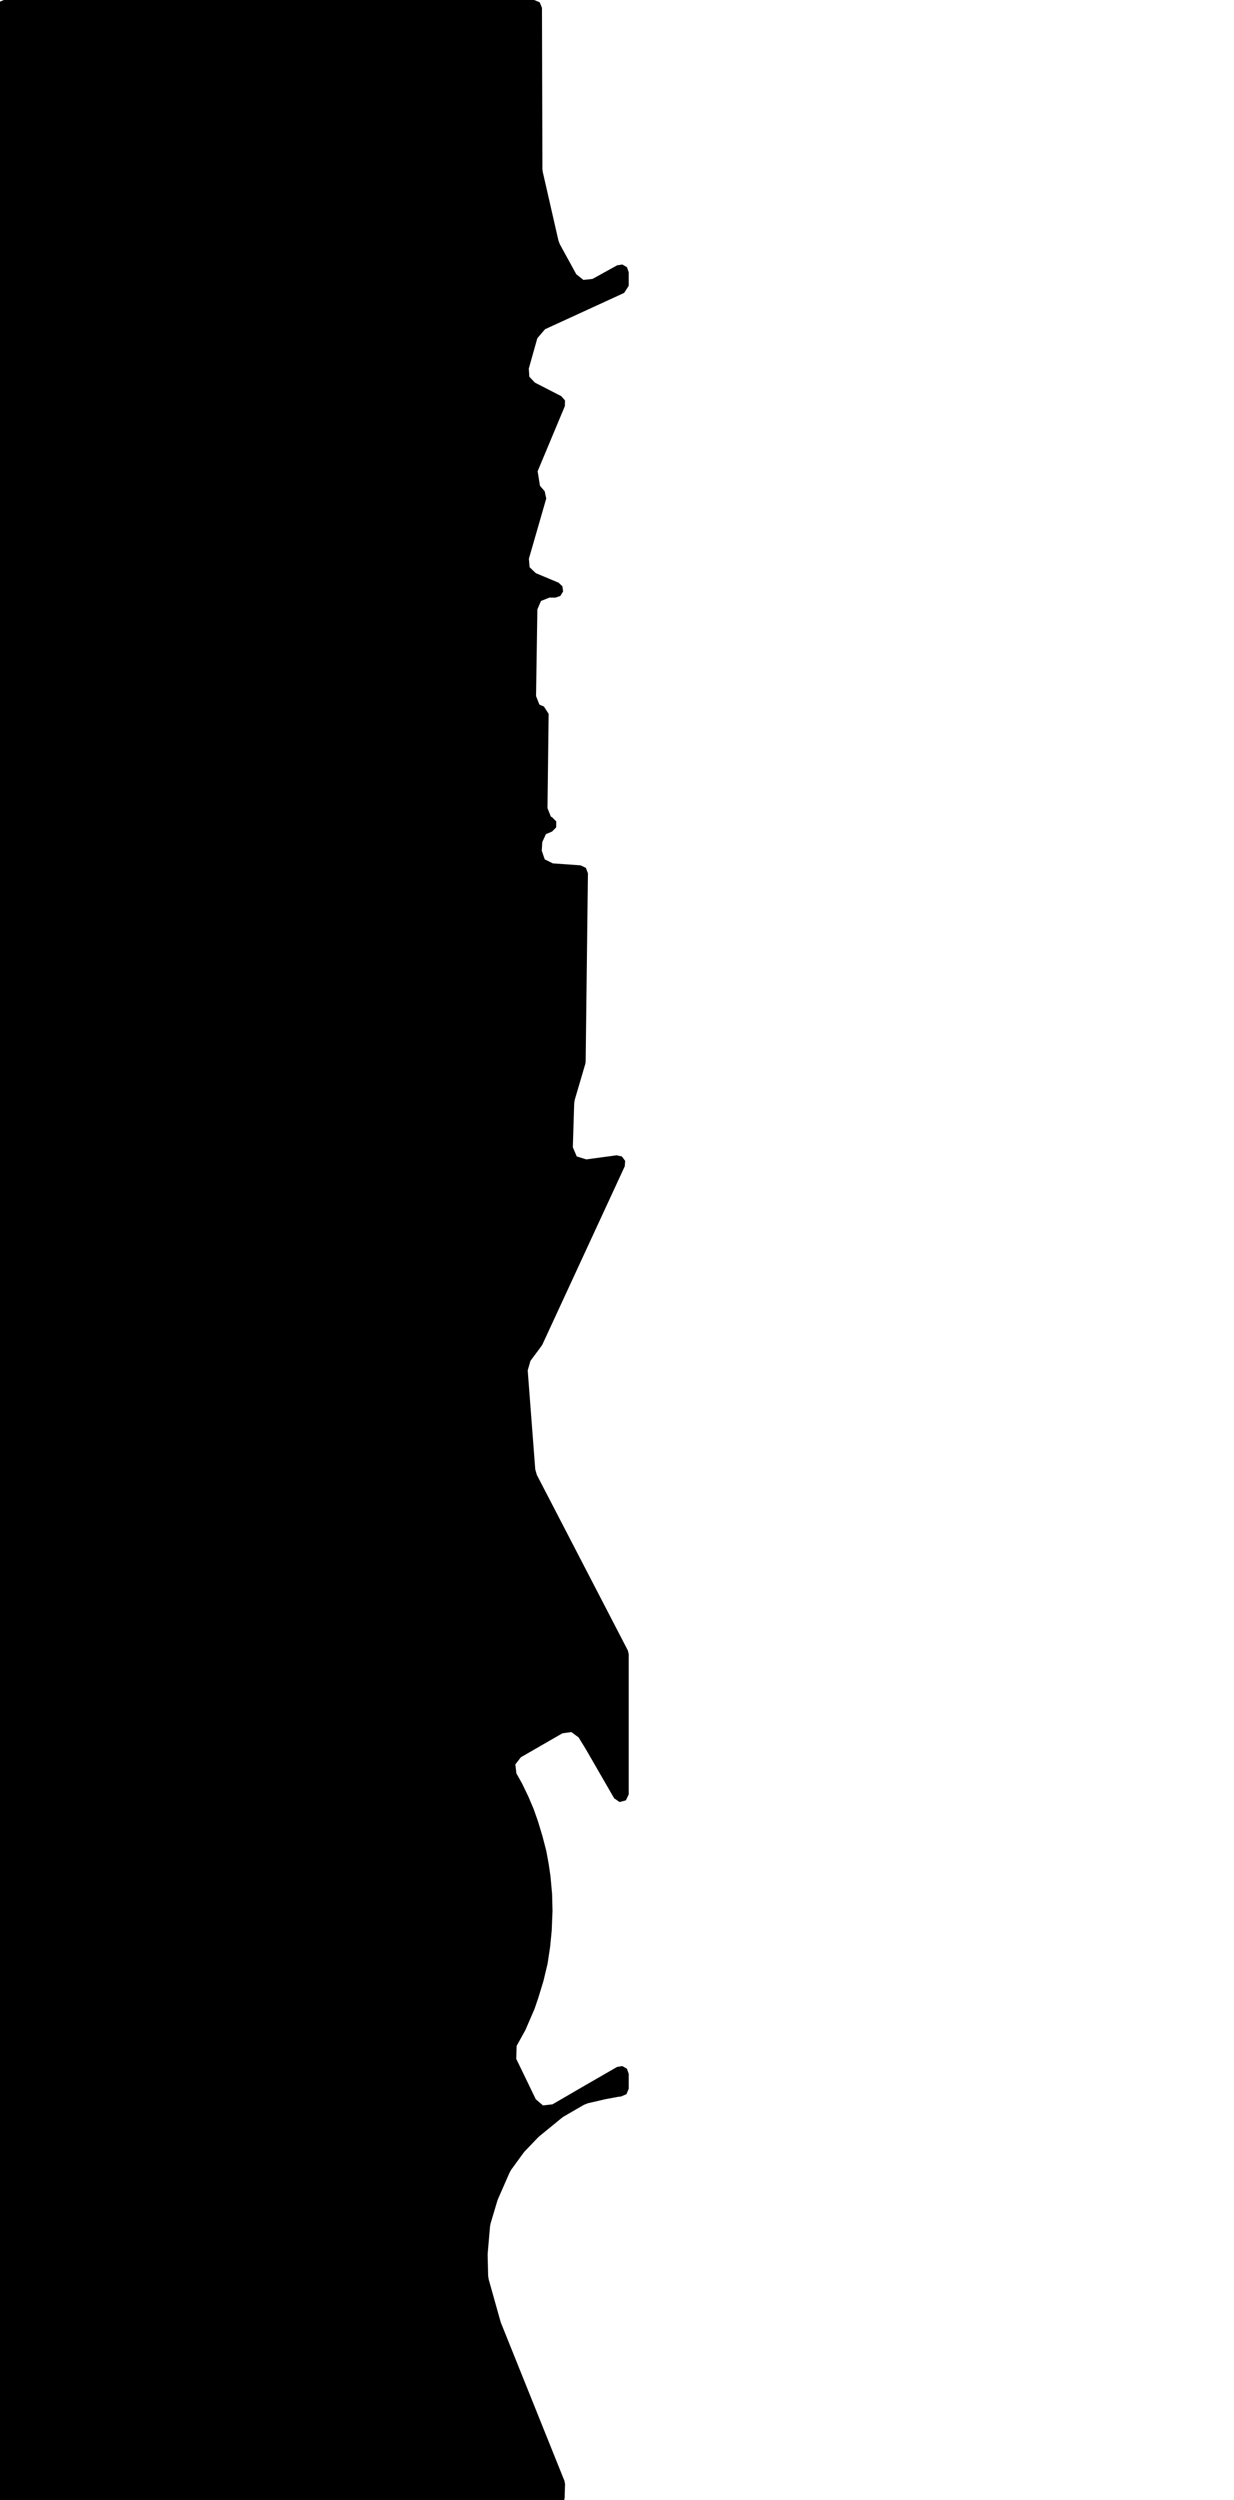 <svg xmlns="http://www.w3.org/2000/svg" version="1.1" width="592.5px" height="1200px">
  <polygon id="15" class="bin" points="1.875,0.0 -0.777,1.098 -1.875,3.75 -1.875,1203.75 -0.777,1206.402 1.875,1207.5 265.719,1207.5 268.456,1206.313 269.06,1204.626 269.234,1204.688 270.893,1199.999 271.106,1198.861 271.302,1192.301 271.034,1190.79 240.557,1114.961 240.317,1114.257 234.636,1094.032 234.383,1092.345 234.136,1082.38 234.159,1081.616 235.289,1068.574 235.55,1067.202 238.808,1056.288 239.102,1055.489 244.738,1042.661 245.474,1041.381 251.387,1033.26 251.98,1032.55 258.28,1025.975 258.891,1025.41 269.818,1016.469 270.727,1015.84 280.38,1010.252 282.265,1009.507 290.573,1007.577 290.878,1007.513 296.99,1006.382 298.113,1006.268 298.195,1006.267 300.801,1005.144 301.875,1002.517 301.875,995.34 300.998,992.93 298.778,991.647 296.252,992.092 279.938,1001.498 279.926,1001.505 265.275,1010.023 260.721,1010.549 257.242,1007.565 247.882,988.201 248.056,981.979 252.156,974.582 252.317,974.254 256.564,964.442 256.671,964.165 258.439,958.994 258.477,958.876 260.884,950.993 260.945,950.77 262.868,942.729 262.929,942.42 264.126,934.533 264.15,934.335 264.9,926.666 264.915,926.452 265.285,917.259 265.287,917.015 265.091,909.139 265.076,908.891 264.321,900.632 264.297,900.431 263.481,894.846 263.46,894.714 262.341,888.591 262.282,888.323 260.472,881.35 260.432,881.204 258.275,874.088 258.222,873.926 256.245,868.335 256.16,868.116 253.709,862.356 253.639,862.2 250.771,856.233 250.659,856.019 247.963,851.227 247.43,846.888 250.103,843.428 270.043,831.936 274.335,831.346 277.822,833.917 281.332,839.652 281.423,839.805 294.877,863.118 297.473,864.936 300.535,864.116 301.875,861.243 301.875,793.891 301.454,792.165 257.751,707.894 257.001,705.26 253.376,657.755 254.694,653.182 260.071,645.922 260.461,645.264 299.973,559.796 300.173,557.186 298.618,555.081 296.065,554.506 281.508,556.483 276.926,555.07 275.044,550.66 275.693,529.573 275.969,527.844 281.046,510.603 281.199,509.589 282.297,419.131 281.306,416.547 278.813,415.345 265.457,414.396 261.544,412.454 260.126,408.323 260.371,404.167 262.125,400.355 265.045,399.139 267.065,397.12 267.077,394.264 265.075,392.228 264.51,391.987 262.872,387.899 263.43,342.63 261.187,339.15 258.989,338.186 257.382,334.111 258.017,292.477 259.759,288.442 263.842,286.819 266.648,286.857 269.046,286.033 270.372,283.871 270.018,281.36 268.147,279.648 257.262,275.096 254.283,272.264 253.942,268.167 262.283,239.269 261.521,235.781 259.26,233.158 258.149,226.174 271.22,194.915 271.282,192.181 269.471,190.132 256.825,183.647 254.158,180.808 253.892,176.922 257.99,162.356 261.69,158.028 299.69,140.582 301.875,137.174 301.875,130.631 301.013,128.239 298.823,126.946 296.312,127.348 284.497,133.875 280.115,134.363 276.678,131.603 274.506,127.63 274.503,127.625 268.813,117.258 268.138,115.484 260.609,82.533 260.436,81.022 260.222,3.74 259.12,1.095 256.472,0.0 1.875,0.0 " moovel_rot="0" moovel_centroid="132.787,600.348"/>
  <polygon id="48184951" class="tile" points="-1.0,1210.493 -22.431,1234.161 -76.226,1263.686 -78.777,1268.445 -42.664,1300.307 -1.005,1337.105 -6.346,1348.764 -14.911,1367.027 -54.402,1331.908 -52.124,1323.38 -98.798,1280.093 -99.72,1271.957 -98.949,1264.711 -97.056,1257.806 -90.506,1249.067 -59.626,1229.968 -36.396,1216.425 -22.005,1201.0 -11.472,1205.989 -1.0,1210.493 " moovel_rot="-68.5" moovel_centroid="-48.527,1282.702"/>
  <polygon id="444577023" class="tile" points="-116.058,1201.034 -116.033,1244.398 -100.72,1244.37 -100.742,1201.0 -116.058,1201.034 " moovel_rot="70.4" moovel_centroid="-108.388,1222.7"/>
  <polygon id="255397569" class="tile" points="-168.403,1270.67 -163.546,1282.005 -135.76,1269.417 -131.64,1267.549 -133.917,1263.941 -118.279,1253.658 -121.164,1249.731 -117.058,1247.791 -137.858,1201.0 -149.214,1206.03 -150.629,1202.908 -168.364,1210.806 -164.458,1219.461 -166.671,1220.465 -154.494,1248.402 -150.856,1246.811 -144.938,1260.411 -168.403,1270.67 " moovel_rot="-79.1" moovel_centroid="-143.837,1238.455"/>
  <polygon id="441956651" class="tile" points="-169.418,1278.332 -203.105,1278.231 -203.066,1201.0 -185.215,1201.049 -185.252,1254.437 -169.403,1254.485 -169.418,1278.332 " moovel_rot="-40.5" moovel_centroid="-190.542,1245.393"/>
  <polygon id="43592819" class="tile" points="-204.132,1201.0 -204.105,1238.928 -210.585,1238.935 -210.579,1238.184 -210.595,1207.672 -210.601,1201.001 -204.132,1201.0 " moovel_rot="84.5" moovel_centroid="-207.354,1219.969"/>
  <polygon id="239391232" class="tile" points="-211.611,1201.018 -211.601,1228.709 -221.507,1228.691 -221.518,1201.0 -211.611,1201.018 " moovel_rot="-37.9" moovel_centroid="-216.559,1214.855"/>
  <polygon id="284757863" class="tile" points="-222.518,1201.0 -227.646,1201.002 -227.646,1208.932 -222.518,1208.917 -222.518,1201.0 " moovel_rot="30.3" moovel_centroid="-225.082,1204.963"/>
  <polygon id="192136418" class="tile" points="-228.646,1282.814 -228.657,1280.247 -229.001,1214.91 -229.074,1201.0 -247.636,1207.119 -247.701,1283.017 -228.646,1282.814 " moovel_rot="-70.6" moovel_centroid="-238.144,1243.636"/>
  <polygon id="285020441" class="tile" points="-249.241,1216.164 -249.078,1212.525 -248.711,1204.553 -261.57,1201.0 -262.547,1204.36 -263.114,1206.942 -263.688,1209.532 -264.262,1212.123 -264.132,1213.187 -263.388,1215.96 -262.64,1218.737 -261.897,1221.51 -260.879,1225.051 -251.7,1222.467 -248.701,1222.015 -249.241,1216.164 " moovel_rot="-41.4" moovel_centroid="-256.327,1212.942"/>
  <polygon id="211299498" class="tile" points="-265.416,1238.293 -265.262,1201.369 -281.185,1201.0 -281.176,1238.039 -265.416,1238.293 " moovel_rot="-80.4" moovel_centroid="-273.264,1219.643"/>
  <polygon id="78391425" class="tile" points="-288.692,1201.0 -298.523,1202.218 -302.609,1202.51 -295.757,1259.278 -321.198,1262.355 -321.285,1261.571 -345.667,1264.249 -352.353,1267.945 -349.492,1291.977 -338.87,1291.624 -317.663,1289.266 -318.198,1286.758 -312.997,1286.055 -311.522,1295.63 -296.274,1294.43 -295.553,1296.391 -284.775,1294.706 -282.187,1272.709 -282.185,1262.145 -289.618,1208.377 -287.756,1208.178 -287.91,1206.904 -288.315,1203.955 -288.692,1201.0 " moovel_rot="35.2" moovel_centroid="-309.012,1264.755"/>
  <polygon id="126929792" class="tile" points="-353.353,1220.185 -353.583,1201.0 -356.831,1201.075 -382.056,1204.588 -382.04,1240.292 -373.826,1240.475 -373.955,1220.712 -353.353,1220.185 " moovel_rot="-88.2" moovel_centroid="-369.864,1216.09"/>
  <polygon id="42020050" class="tile" points="-383.056,1201.0 -383.102,1283.611 -412.652,1282.196 -436.676,1281.175 -451.266,1279.938 -452.005,1227.85 -401.085,1228.504 -401.079,1201.178 -391.652,1201.036 -383.056,1201.0 " moovel_rot="-58.8" moovel_centroid="-414.114,1250.303"/>
  <polygon id="107330059" class="tile" points="-453.024,1230.341 -453.005,1201.667 -468.653,1201.0 -468.648,1224.898 -463.977,1224.909 -463.981,1230.394 -453.024,1230.341 " moovel_rot="-74.2" moovel_centroid="-460.539,1215.144"/>
  <polygon id="134415912" class="tile" points="-469.663,1201.0 -469.653,1222.691 -475.306,1222.697 -480.083,1222.706 -480.094,1201.004 -469.663,1201.0 " moovel_rot="3.4" moovel_centroid="-474.874,1211.85"/>
  <polygon id="392850782" class="tile" points="-481.099,1201.0 -481.094,1230.409 -492.449,1230.501 -492.471,1229.079 -497.046,1228.997 -497.038,1203.744 -492.034,1203.401 -491.999,1201.071 -481.099,1201.0 " moovel_rot="-0.2" moovel_centroid="-488.831,1215.926"/>
  <polygon id="390545081" class="tile" points="-498.046,1201.0 -502.745,1201.008 -502.748,1240.298 -502.167,1240.301 -498.05,1240.29 -498.046,1201.0 " moovel_rot="23.0" moovel_centroid="-500.397,1220.65"/>
  <polygon id="161411704" class="tile" points="-503.748,1226.134 -503.86,1224.36 -504.296,1201.0 -515.596,1202.141 -522.065,1205.177 -524.023,1209.115 -524.042,1226.755 -503.748,1226.134 " moovel_rot="-91.7" moovel_centroid="-513.688,1214.603"/>
  <polygon id="221100262" class="tile" points="-525.045,1210.711 -525.042,1201.009 -529.917,1201.0 -529.92,1210.702 -525.045,1210.711 " moovel_rot="-42.5" moovel_centroid="-527.481,1205.855"/>
  <polygon id="43963438" class="tile" points="-530.959,1201.0 -547.003,1208.151 -547.509,1231.203 -544.065,1239.103 -538.639,1237.858 -530.92,1236.284 -530.959,1201.0 " moovel_rot="18.8" moovel_centroid="-538.773,1220.942"/>
  <polygon id="391137134" class="tile" points="-566.575,1271.154 -562.645,1271.426 -562.365,1271.31 -562.276,1271.288 -561.988,1271.041 -561.797,1270.636 -561.728,1268.998 -561.672,1267.808 -561.989,1267.366 -562.392,1267.183 -566.275,1267.01 -565.541,1255.987 -565.512,1255.968 -567.222,1255.842 -566.407,1243.46 -565.566,1230.943 -565.537,1230.924 -567.269,1230.807 -566.612,1221.103 -562.725,1221.271 -562.483,1221.271 -562.297,1221.164 -561.924,1220.987 -561.86,1220.875 -561.746,1220.493 -561.693,1218.134 -561.663,1217.925 -561.722,1217.773 -562.001,1217.284 -562.056,1217.282 -562.497,1217.076 -566.321,1216.934 -565.587,1205.963 -565.558,1205.944 -567.268,1205.818 -566.968,1201.0 -548.885,1202.266 -550.245,1222.299 -548.551,1222.412 -550.22,1247.309 -548.509,1247.417 -550.199,1272.271 -553.477,1272.068 -554.841,1273.125 -555.128,1276.909 -553.728,1279.122 -548.973,1279.424 -550.183,1298.102 -565.187,1296.712 -566.622,1296.545 -565.512,1281.025 -567.261,1280.911 -566.575,1271.154 " moovel_rot="50.6" moovel_centroid="-557.901,1248.783"/>
  <polygon id="353604954" class="tile" points="-568.339,1253.387 -580.703,1250.704 -580.497,1243.523 -584.91,1240.947 -585.201,1205.489 -580.742,1204.814 -573.506,1201.278 -568.269,1201.0 -568.339,1253.387 " moovel_rot="19.5" moovel_centroid="-576.115,1226.335"/>
  <polygon id="203618077" class="tile" points="-586.201,1201.011 -591.033,1201.0 -591.062,1241.988 -586.231,1241.988 -586.201,1201.011 " moovel_rot="3.5" moovel_centroid="-588.632,1221.496"/>
  <polygon id="308205054" class="tile" points="-0.006,1474.332 -8.285,1475.956 -14.811,1426.966 -13.481,1367.426 0.0,1367.027 -2.287,1399.04 -6.457,1416.788 -0.006,1474.332 " moovel_rot="-35.8" moovel_centroid="-7.88,1416.537"/>
  <polygon id="39772453" class="tile" points="-16.811,1376.934 -17.275,1382.631 -18.818,1448.965 -18.702,1456.735 -27.45,1456.921 -38.649,1457.154 -67.761,1457.777 -88.938,1458.222 -88.812,1463.878 -88.477,1478.55 -96.511,1478.724 -105.489,1478.911 -105.944,1431.256 -101.055,1430.983 -100.919,1414.493 -105.981,1414.537 -105.992,1402.262 -106.021,1367.334 -96.748,1367.027 -97.07,1373.116 -75.35,1372.86 -62.835,1372.827 -62.813,1377.115 -32.64,1376.995 -16.811,1376.934 " moovel_rot="-64.1" moovel_centroid="-64.072,1418.138"/>
  <polygon id="79883411" class="tile" points="-143.416,1426.023 -123.611,1422.622 -107.021,1388.026 -143.431,1367.027 -143.416,1426.023 " moovel_rot="49.2" moovel_centroid="-129.793,1397.888"/>
  <polygon id="280224417" class="tile" points="-162.235,1367.057 -162.201,1407.584 -144.431,1407.553 -144.465,1367.027 -162.235,1367.057 " moovel_rot="81.3" moovel_centroid="-153.333,1387.305"/>
  <polygon id="27489614" class="tile" points="-163.235,1405.404 -163.265,1367.027 -178.238,1367.046 -178.203,1408.94 -172.731,1408.936 -172.74,1405.415 -163.235,1405.404 " moovel_rot="-41.0" moovel_centroid="-170.89,1386.903"/>
  <polygon id="270730814" class="tile" points="-180.453,1367.964 -193.703,1367.244 -197.408,1367.094 -197.954,1367.027 -197.996,1406.131 -198.012,1420.725 -198.023,1430.07 -179.238,1429.534 -180.453,1367.964 " moovel_rot="-12.7" moovel_centroid="-188.949,1399.019"/>
  <polygon id="213272594" class="tile" points="-242.126,1367.075 -242.167,1417.916 -199.064,1417.867 -199.023,1367.027 -242.126,1367.075 " moovel_rot="24.4" moovel_centroid="-220.595,1392.471"/>
  <polygon id="147564270" class="tile" points="-257.724,1369.65 -249.802,1368.243 -243.167,1367.027 -243.223,1416.03 -251.122,1411.292 -257.299,1407.407 -257.724,1369.65 " moovel_rot="68.6" moovel_centroid="-250.042,1389.99"/>
  <polygon id="178613350" class="tile" points="-274.573,1380.052 -273.615,1436.122 -258.821,1435.841 -259.204,1379.355 -259.145,1376.569 -258.724,1367.108 -260.392,1367.027 -262.452,1367.139 -268.449,1379.698 -274.573,1380.052 " moovel_rot="-62.8" moovel_centroid="-266.196,1404.773"/>
  <polygon id="183972774" class="tile" points="-275.573,1446.626 -275.607,1388.147 -280.039,1388.074 -280.416,1380.082 -280.917,1367.027 -290.937,1367.385 -300.195,1367.328 -307.654,1367.7 -308.345,1422.185 -301.647,1422.512 -301.691,1436.974 -291.341,1437.063 -291.419,1446.163 -286.892,1446.212 -284.571,1446.335 -275.573,1446.626 " moovel_rot="-27.8" moovel_centroid="-291.307,1404.888"/>
  <polygon id="242122582" class="tile" points="-315.848,1370.707 -315.698,1367.439 -309.345,1367.027 -309.35,1411.282 -315.487,1410.096 -315.435,1373.222 -315.848,1370.707 " moovel_rot="15.2" moovel_centroid="-312.404,1388.873"/>
  <polygon id="140893966" class="tile" points="-333.882,1367.059 -333.881,1375.741 -333.885,1384.212 -316.848,1384.189 -316.854,1367.027 -333.882,1367.059 " moovel_rot="73.0" moovel_centroid="-325.366,1375.622"/>
  <polygon id="19794808" class="tile" points="-369.659,1401.819 -369.669,1367.027 -334.885,1370.57 -335.748,1407.654 -369.659,1401.819 " moovel_rot="45.4" moovel_centroid="-352.298,1386.72"/>
  <polygon id="23370026" class="tile" points="-424.33,1455.232 -424.286,1367.186 -413.28,1367.151 -370.669,1367.027 -370.715,1455.079 -424.33,1455.232 " moovel_rot="73.9" moovel_centroid="-397.5,1411.13"/>
  <polygon id="300143393" class="tile" points="-425.33,1490.377 -431.889,1494.095 -431.967,1370.521 -425.339,1367.027 -425.33,1490.377 " moovel_rot="-75.6" moovel_centroid="-428.632,1430.398"/>
  <polygon id="179084756" class="tile" points="-432.967,1397.834 -460.394,1405.972 -460.382,1372.628 -440.436,1367.027 -432.967,1397.834 " moovel_rot="52.6" moovel_centroid="-448.468,1386.721"/>
  <polygon id="79650600" class="tile" points="-461.649,1414.869 -461.394,1370.214 -477.511,1367.027 -477.509,1413.738 -461.649,1414.869 " moovel_rot="-85.6" moovel_centroid="-469.575,1391.391"/>
  <polygon id="312249564" class="tile" points="-482.282,1429.289 -482.29,1427.042 -478.538,1427.022 -478.612,1410.308 -483.802,1410.326 -483.822,1406.073 -478.692,1406.052 -478.746,1394.281 -483.3,1394.307 -483.314,1391.896 -478.511,1391.87 -478.553,1382.686 -484.532,1382.711 -484.602,1367.027 -491.831,1367.058 -491.717,1392.289 -489.149,1392.278 -489.135,1395.522 -489.121,1398.208 -491.897,1398.219 -491.775,1425.992 -489.033,1425.979 -489.017,1429.322 -486.632,1429.215 -482.282,1429.289 " moovel_rot="-2.7" moovel_centroid="-485.786,1400.505"/>
  <polygon id="202214132" class="tile" points="-492.897,1367.027 -508.826,1367.046 -516.036,1367.056 -518.065,1367.061 -524.517,1367.063 -524.545,1402.015 -516.058,1402.006 -492.925,1401.979 -492.897,1367.027 " moovel_rot="30.9" moovel_centroid="-508.72,1384.522"/>
  <polygon id="28119134" class="tile" points="-533.081,1367.027 -525.545,1385.855 -541.07,1393.279 -546.201,1392.121 -546.178,1369.317 -533.081,1367.027 " moovel_rot="38.8" moovel_centroid="-537.728,1380.206"/>
  <polygon id="126095396" class="tile" points="-547.201,1368.796 -552.018,1367.027 -552.066,1442.845 -547.239,1445.102 -547.201,1368.796 " moovel_rot="82.0" moovel_centroid="-549.628,1405.956"/>
  <polygon id="381753889" class="tile" points="-553.077,1367.027 -562.713,1367.027 -562.701,1392.824 -553.066,1392.824 -553.077,1367.027 " moovel_rot="-13.8" moovel_centroid="-557.889,1379.925"/>
  <polygon id="48269310" class="tile" points="-569.022,1428.614 -568.854,1422.237 -563.714,1422.316 -563.713,1367.447 -569.048,1367.027 -573.726,1369.069 -575.304,1371.032 -575.465,1375.638 -580.41,1375.632 -580.802,1400.641 -580.932,1403.416 -587.067,1411.489 -586.25,1423.18 -581.744,1422.616 -581.862,1428.479 -569.022,1428.614 " moovel_rot="-92.0" moovel_centroid="-573.179,1400.115"/>
  <polygon id="25993122" class="tile" points="-1.129,1494.095 -11.034,1494.369 -11.034,1527.967 0.0,1527.123 -1.129,1494.095 " moovel_rot="0" moovel_centroid="-5.807,1511.191"/>
  <polygon id="178537518" class="tile" points="-30.087,1494.095 -30.062,1525.028 -13.227,1525.101 -13.034,1494.17 -30.087,1494.095 " moovel_rot="-90.5" moovel_centroid="-21.603,1509.565"/>
  <polygon id="281199156" class="tile" points="-33.378,1494.095 -31.087,1516.381 -37.26,1517.167 -31.106,1572.625 -64.917,1592.533 -97.366,1581.668 -98.378,1547.776 -92.992,1547.241 -93.306,1530.362 -83.132,1529.405 -85.23,1513.071 -79.537,1512.373 -80.303,1504.489 -70.693,1496.962 -33.378,1494.095 " moovel_rot="11.6" moovel_centroid="-62.969,1544.073"/>
  <polygon id="266137445" class="tile" points="-107.374,1502.783 -107.373,1494.104 -99.378,1494.095 -99.379,1502.775 -107.374,1502.783 " moovel_rot="75.3" moovel_centroid="-103.376,1498.439"/>
  <polygon id="129490294" class="tile" points="-108.374,1565.383 -114.032,1565.381 -114.072,1494.095 -108.419,1494.107 -108.374,1565.383 " moovel_rot="-20.2" moovel_centroid="-111.224,1529.746"/>
  <polygon id="282846582" class="tile" points="-120.394,1549.694 -120.422,1494.109 -115.099,1494.095 -115.072,1549.68 -120.394,1549.694 " moovel_rot="45.1" moovel_centroid="-117.747,1521.895"/>
  <polygon id="380225184" class="tile" points="-121.422,1594.433 -126.42,1594.217 -126.373,1494.481 -123.928,1494.095 -123.848,1506.137 -121.469,1507.452 -121.422,1594.433 " moovel_rot="-28.0" moovel_centroid="-124.003,1547.333"/>
  <polygon id="392319334" class="tile" points="-154.07,1494.095 -176.642,1527.745 -149.175,1565.618 -127.424,1548.008 -133.117,1543.658 -128.253,1534.383 -139.301,1524.846 -127.42,1509.334 -154.07,1494.095 " moovel_rot="67.3" moovel_centroid="-150.117,1529.032"/>
  <polygon id="411369899" class="tile" points="-177.692,1564.538 -186.405,1523.568 -204.303,1527.174 -207.146,1514.922 -177.642,1507.533 -179.245,1494.095 -227.035,1504.661 -224.561,1515.691 -228.512,1516.546 -217.857,1571.702 -183.793,1572.884 -183.369,1566.285 -177.692,1564.538 " moovel_rot="-85.1" moovel_centroid="-203.082,1536.178"/>
  <polygon id="348814073" class="tile" points="-265.132,1573.777 -265.275,1572.804 -267.193,1559.522 -264.354,1559.063 -264.544,1555.915 -259.202,1554.909 -260.777,1544.237 -261.265,1544.327 -266.238,1506.983 -267.179,1501.288 -266.01,1501.2 -253.127,1500.234 -248.392,1496.033 -237.054,1494.095 -235.954,1503.102 -230.969,1544.147 -229.905,1553.292 -229.512,1557.855 -234.742,1558.575 -233.767,1569.683 -265.132,1573.777 " moovel_rot="-20" moovel_centroid="-248.466,1535.165"/>
  <polygon id="193845109" class="tile" points="-282.52,1516.347 -268.193,1515.722 -268.877,1494.095 -282.507,1494.139 -282.52,1516.347 " moovel_rot="-17.7" moovel_centroid="-275.553,1505.169"/>
  <polygon id="47982816" class="tile" points="-283.52,1494.464 -286.686,1494.47 -295.157,1494.095 -295.13,1513.913 -292.443,1514.265 -284.01,1515.931 -283.52,1494.464 " moovel_rot="81.0" moovel_centroid="-289.374,1504.528"/>
  <polygon id="180725666" class="tile" points="-301.061,1680.463 -296.157,1680.47 -296.175,1494.101 -301.079,1494.095 -301.061,1680.463 " moovel_rot="-71.9" moovel_centroid="-298.618,1587.282"/>
  <polygon id="26464299" class="tile" points="-302.079,1494.158 -302.129,1546.244 -329.779,1547.037 -329.747,1494.095 -302.079,1494.158 " moovel_rot="52.4" moovel_centroid="-315.971,1520.381"/>
  <polygon id="26490925" class="tile" points="-330.782,1588.853 -330.779,1494.445 -404.592,1494.095 -405.168,1559.441 -346.623,1598.394 -340.078,1590.92 -330.782,1588.853 " moovel_rot="-85.2" moovel_centroid="-365.279,1538.776"/>
  <polygon id="71173696" class="tile" points="-451.715,1562.111 -406.168,1562.003 -406.182,1494.095 -451.736,1494.192 -451.715,1562.111 " moovel_rot="61.3" moovel_centroid="-428.951,1528.099"/>
  <polygon id="32972146" class="tile" points="-452.736,1494.329 -480.774,1494.095 -480.764,1526.421 -453.022,1526.068 -452.736,1494.329 " moovel_rot="-27.7" moovel_centroid="-466.866,1510.2"/>
  <polygon id="254871722" class="tile" points="-481.792,1518.095 -481.774,1494.103 -490.273,1494.095 -490.292,1518.094 -481.792,1518.095 " moovel_rot="-89.6" moovel_centroid="-486.033,1506.097"/>
  <polygon id="110665979" class="tile" points="-548.573,1539.027 -526.415,1584.63 -492.321,1568.411 -491.292,1552.9 -497.418,1553.008 -494.278,1535.795 -491.319,1501.643 -497.702,1494.095 -518.823,1504.092 -511.139,1520.834 -548.573,1539.027 " moovel_rot="27.5" moovel_centroid="-514.182,1542.759"/>
  <polygon id="310363691" class="tile" points="-549.573,1494.095 -549.575,1503.334 -554.2,1503.526 -554.135,1504.985 -553.003,1504.93 -552.724,1510.51 -560.884,1510.932 -561.309,1502.568 -563.21,1502.663 -563.202,1495.785 -562.831,1495.79 -562.819,1495.435 -562.058,1494.691 -561.546,1494.687 -561.543,1494.267 -549.573,1494.095 " moovel_rot="7.8" moovel_centroid="-556.514,1501.48"/>
  <polygon id="172186431" class="tile" points="-564.21,1494.095 -573.996,1494.124 -574.279,1709.774 -572.396,1713.33 -571.941,1732.2 -566.426,1733.426 -566.248,1713.3 -564.26,1712.592 -564.21,1494.095 " moovel_rot="-93.9" moovel_centroid="-569.185,1609.874"/>
  <polygon id="284757861" class="tile" points="-5.518,1771.81 0.0,1763.903 -0.208,1744.004 -6.605,1744.051 -6.716,1733.488 -13.457,1733.426 -13.356,1758.375 -19.545,1758.356 -19.554,1772.918 -13.097,1772.741 -5.518,1771.81 " moovel_rot="-19.4" moovel_centroid="-9.127,1756.231"/>
  <polygon id="396725303" class="tile" points="-38.75,1733.426 -21.554,1734.006 -21.582,1738.372 -21.671,1751.331 -21.76,1753.248 -21.883,1755.935 -38.744,1755.796 -38.75,1733.426 " moovel_rot="73.5" moovel_centroid="-30.225,1744.763"/>
  <polygon id="120448173" class="tile" points="-39.75,1804.963 -39.796,1740.435 -47.131,1740.421 -47.14,1733.433 -53.451,1733.426 -53.4,1804.952 -48.619,1804.952 -39.75,1804.963 " moovel_rot="-20.4" moovel_centroid="-46.775,1770.983"/>
  <polygon id="302811739" class="tile" points="-54.451,1750.468 -55.358,1734.59 -70.683,1733.426 -70.696,1757.209 -65.474,1757.044 -65.583,1750.463 -54.451,1750.468 " moovel_rot="-92.3" moovel_centroid="-63.502,1743.661"/>
  <polygon id="42486877" class="tile" points="-71.721,1743.042 -71.704,1772.157 -71.696,1795.811 -71.7,1800.981 -82.721,1800.983 -82.727,1797.381 -82.728,1789.447 -96.08,1789.451 -96.07,1797.711 -96.069,1802.07 -114.239,1802.078 -114.237,1799.857 -114.245,1790.043 -96.733,1790.038 -96.739,1758.578 -101.379,1758.579 -101.385,1733.427 -88.769,1733.426 -88.765,1743.049 -71.721,1743.042 " moovel_rot="-78.7" moovel_centroid="-87.795,1769.599"/>
  <polygon id="88508631" class="tile" points="-219.841,1733.426 -117.721,1734.408 -115.245,1840.278 -220.023,1844.702 -219.841,1733.426 " moovel_rot="74.9" moovel_centroid="-168.631,1788.448"/>
  <polygon id="381221380" class="tile" points="-221.041,1733.426 -221.023,1736.829 -221.739,1738.123 -226.722,1738.175 -226.652,1744.576 -224.036,1744.099 -222.405,1743.455 -221.235,1742.809 -221.247,1754.387 -236.777,1754.445 -236.805,1733.532 -221.041,1733.426 " moovel_rot="1.1" moovel_centroid="-229.523,1744.236"/>
  <polygon id="179245507" class="tile" points="-237.805,1733.6 -237.809,1762.889 -253.071,1763.29 -253.103,1733.426 -245.538,1733.443 -237.805,1733.6 " moovel_rot="24.7" moovel_centroid="-245.472,1748.278"/>
  <polygon id="311675719" class="tile" points="-254.103,1751.838 -260.714,1751.882 -261.453,1748.544 -268.736,1749.721 -269.125,1748.792 -269.708,1747.934 -270.437,1747.218 -268.726,1743.841 -268.571,1734.16 -268.527,1733.556 -265.14,1733.426 -265.111,1734.97 -262.727,1735.135 -262.689,1734.404 -259.101,1734.557 -259.144,1735.984 -254.114,1735.866 -254.103,1751.838 " moovel_rot="-86.9" moovel_centroid="-261.476,1742.76"/>
  <polygon id="360469907" class="tile" points="-271.437,1764.158 -271.437,1733.426 -277.716,1733.468 -277.625,1764.294 -271.437,1764.158 " moovel_rot="-94.5" moovel_centroid="-274.556,1748.799"/>
  <polygon id="174198764" class="tile" points="-278.716,1809.948 -288.315,1809.753 -288.509,1797.22 -294.025,1797.365 -294.09,1775.808 -289.237,1775.645 -289.249,1752.602 -291.087,1752.431 -291.325,1733.728 -278.824,1733.426 -278.743,1754.019 -283.848,1754.369 -282.887,1781.234 -279.12,1781.392 -278.716,1809.948 " moovel_rot="38.6" moovel_centroid="-285.704,1772.481"/>
  <polygon id="326747603" class="tile" points="-295.141,1755.997 -306.306,1755.99 -306.336,1733.434 -295.549,1733.426 -295.112,1733.443 -295.09,1733.468 -295.141,1755.997 " moovel_rot="-48.7" moovel_centroid="-300.718,1744.698"/>
  <polygon id="33561450" class="tile" points="-327.385,1738.111 -364.482,1808.322 -356.503,1812.724 -312.398,1834.705 -307.34,1822.316 -333.985,1813.059 -322.26,1781.116 -311.183,1748.965 -310.587,1745.786 -307.336,1738.924 -318.963,1733.426 -322.218,1740.294 -327.385,1738.111 " moovel_rot="46.6" moovel_centroid="-333.275,1785.493"/>
  <polygon id="156973885" class="tile" points="-405.342,1733.429 -365.488,1733.426 -365.482,1774.87 -405.336,1774.873 -405.339,1735.59 -405.342,1733.429 " moovel_rot="38.7" moovel_centroid="-385.411,1754.15"/>
  <polygon id="19896503" class="tile" points="-427.545,1733.45 -428.487,1761.793 -428.291,1764.719 -426.704,1831.418 -428.549,1875.613 -419.297,1876.436 -408.835,1877.103 -406.342,1834.194 -407.758,1764.404 -411.254,1756.685 -413.72,1743.099 -423.296,1733.426 -427.545,1733.45 " moovel_rot="-18.8" moovel_centroid="-417.86,1808.854"/>
  <polygon id="27260176" class="tile" points="-429.549,1733.426 -471.952,1752.756 -467.872,1761.592 -465.767,1760.62 -461.668,1769.503 -463.827,1770.485 -456.929,1785.238 -429.573,1785.602 -429.572,1781.573 -429.549,1733.426 " moovel_rot="-42.7" moovel_centroid="-446.028,1762.144"/>
  <polygon id="132075775" class="tile" points="-472.952,1792.889 -480.579,1792.758 -489.717,1792.688 -489.272,1765.737 -479.954,1765.884 -479.471,1733.543 -472.997,1733.426 -472.952,1792.889 " moovel_rot="-95.3" moovel_centroid="-479.624,1769.679"/>
  <polygon id="178513526" class="tile" points="-490.717,1733.852 -490.797,1817.621 -539.255,1818.168 -539.148,1771.509 -533.076,1771.509 -532.889,1747.595 -539.929,1747.42 -539.508,1733.426 -490.717,1733.852 " moovel_rot="0" moovel_centroid="-514.273,1776.315"/>
  <polygon id="177162011" class="tile" points="-556.299,1733.45 -556.263,1776.015 -540.929,1775.984 -540.966,1733.426 -556.299,1733.45 " moovel_rot="78.2" moovel_centroid="-548.615,1754.719"/>
  <polygon id="44167396" class="tile" points="-48.9,1981.907 -2.74,1983.989 0.0,1916.287 -26.939,1914.943 -26.485,1905.701 -34.943,1895.263 -26.402,1888.009 -36.19,1877.103 -48.878,1888.162 -37.481,1902.839 -47.326,1910.932 -33.539,1928.149 -31.93,1926.727 -28.372,1931.334 -36.025,1937.46 -36.621,1948.622 -47.78,1948.248 -48.9,1981.907 " moovel_rot="-3.6" moovel_centroid="-24.468,1943.091"/>
  <polygon id="385516866" class="tile" points="-55.301,1877.103 -55.306,1900.404 -50.904,1900.403 -50.9,1877.113 -55.301,1877.103 " moovel_rot="-9.0" moovel_centroid="-53.103,1888.756"/>
  <polygon id="150591185" class="tile" points="-56.306,1877.105 -60.476,1877.103 -60.515,1934.808 -56.348,1934.799 -56.306,1877.105 " moovel_rot="16.0" moovel_centroid="-58.411,1905.95"/>
  <polygon id="380630671" class="tile" points="-65.951,1877.103 -65.908,1910.406 -61.571,1910.403 -61.515,1877.18 -65.951,1877.103 " moovel_rot="-89.7" moovel_centroid="-63.737,1893.711"/>
  <polygon id="33002339" class="tile" points="-66.954,1939.665 -66.951,1925.873 -66.951,1877.103 -106.21,1877.126 -106.206,1903.151 -106.215,1939.467 -66.954,1939.665 " moovel_rot="7.5" moovel_centroid="-86.569,1908.341"/>
  <polygon id="76903165" class="tile" points="-107.255,1937.787 -117.479,1937.766 -117.439,1877.103 -107.215,1877.124 -107.255,1937.787 " moovel_rot="-69.3" moovel_centroid="-112.347,1907.445"/>
  <polygon id="9872585" class="tile" points="-118.479,1887.249 -120.627,1886.133 -121.37,1881.009 -129.033,1877.103 -132.798,1884.101 -136.58,1894.244 -138.125,1902.878 -138.348,1912.214 -136.932,1922.866 -131.636,1921.963 -129.867,1932.344 -132.901,1932.861 -135.163,1933.247 -134.067,1938.817 -127.886,1937.66 -118.491,1935.911 -122.382,1912.905 -122.151,1905.918 -119.163,1889.896 -118.779,1888.408 -118.479,1887.249 " moovel_rot="6.4" moovel_centroid="-128.263,1908.088"/>
  <polygon id="230854004" class="tile" points="-139.348,1877.15 -155.824,1877.103 -155.853,1918.769 -150.508,1918.779 -150.497,1907.509 -139.369,1907.539 -139.348,1877.15 " moovel_rot="-65.2" moovel_centroid="-148.196,1894.558"/>
  <polygon id="98018288" class="tile" points="-161.936,2024.866 -161.935,1877.103 -156.853,1877.833 -158.165,2025.666 -161.936,2024.866 " moovel_rot="-79.9" moovel_centroid="-159.705,1947.721"/>
  <polygon id="371104250" class="tile" points="-162.936,1877.103 -162.938,1891.465 -169.256,1891.45 -169.261,1881.685 -162.936,1877.103 " moovel_rot="-74.5" moovel_centroid="-165.897,1885.352"/>
  <polygon id="222708588" class="tile" points="-170.261,1976.982 -170.288,1877.103 -212.253,1877.124 -212.226,1977.002 -170.261,1976.982 " moovel_rot="-92.7" moovel_centroid="-191.257,1927.053"/>
  <polygon id="374498795" class="tile" points="-229.291,1877.461 -213.489,1877.103 -213.253,1935.247 -218.102,1935.292 -218.281,1937.989 -229.351,1938.135 -229.291,1877.461 " moovel_rot="81.1" moovel_centroid="-221.418,1907.352"/>
  <polygon id="39792676" class="tile" points="-230.456,1877.851 -231.09,1877.856 -231.1,1877.103 -236.564,1877.296 -236.563,1877.595 -236.594,1895.586 -230.351,1895.564 -230.456,1877.851 " moovel_rot="-79.2" moovel_centroid="-233.498,1886.455"/>
  <polygon id="36996850" class="tile" points="-247.301,1896.569 -246.112,1891.512 -242.511,1887.237 -237.616,1883.916 -239.565,1877.103 -248.904,1879.872 -256.636,1884.797 -261.225,1890.31 -263.702,1897.647 -266.062,1907.733 -266.434,1913.462 -267.379,1926.83 -256.071,1929.471 -249.819,1930.291 -245.71,1930.231 -237.594,1928.065 -247.301,1896.569 " moovel_rot="19.8" moovel_centroid="-252.914,1907.443"/>
  <polygon id="272576211" class="tile" points="-284.838,1894.829 -268.38,1894.947 -268.379,1877.103 -285.493,1877.905 -284.838,1894.829 " moovel_rot="72.5" moovel_centroid="-276.701,1886.136"/>
  <polygon id="381334983" class="tile" points="-286.532,1877.103 -286.493,1938.098 -291.44,1933.189 -291.054,1881.914 -286.532,1877.103 " moovel_rot="72.3" moovel_centroid="-288.813,1908.026"/>
  <polygon id="135081874" class="tile" points="-292.44,1938.881 -292.505,1883.584 -292.935,1879.534 -294.995,1877.932 -296.794,1877.21 -300.619,1877.103 -303.413,1878.32 -304.721,1881.12 -305.461,1938.246 -304.856,1941.088 -302.58,1943.186 -300.22,1943.489 -296.967,1943.779 -294.372,1942.743 -292.915,1941.288 -292.44,1938.881 " moovel_rot="15.7" moovel_centroid="-298.785,1910.777"/>
  <polygon id="108506696" class="tile" points="-306.461,1912.749 -349.299,1877.103 -357.826,1887.901 -329.581,1912.259 -357.842,1945.425 -344.046,1957.409 -306.461,1912.749 " moovel_rot="-38.3" moovel_centroid="-334.511,1917.736"/>
  <polygon id="372871588" class="tile" points="-358.872,1877.103 -376.15,1877.188 -376.852,1896.434 -367.082,1901.265 -363.614,1901.356 -358.842,1901.339 -358.872,1877.103 " moovel_rot="60.6" moovel_centroid="-367.359,1888.71"/>
  <polygon id="318658482" class="tile" points="-377.862,1881.373 -377.852,1902.777 -386.38,1903.188 -397.723,1889.983 -381.419,1877.103 -377.862,1881.373 " moovel_rot="-50.2" moovel_centroid="-385.194,1891.172"/>
  <polygon id="25632141" class="tile" points="-398.723,1912.61 -402.503,1877.625 -412.422,1877.103 -422.533,1882.38 -424.762,1880.747 -432.374,1885.871 -432.369,1936.851 -426.82,1937.193 -426.934,1915.046 -405.629,1913.354 -398.723,1912.61 " moovel_rot="-46.5" moovel_centroid="-417.374,1900.15"/>
  <polygon id="206197711" class="tile" points="-438.795,1877.119 -438.807,1892.66 -433.386,1892.645 -433.374,1877.103 -438.795,1877.119 " moovel_rot="28.7" moovel_centroid="-436.09,1884.882"/>
  <polygon id="25792933" class="tile" points="-514.061,1877.103 -535.661,1896.304 -479.37,1955.726 -535.705,2006.258 -527.188,2015.686 -498.292,1989.63 -488.485,1996.916 -439.807,1955.781 -514.061,1877.103 " moovel_rot="29.8" moovel_centroid="-490.312,1944.044"/>
  <polygon id="316133662" class="tile" points="-536.705,1877.103 -554.787,1878.922 -549.15,1908.843 -543.823,1908.409 -536.751,1907.854 -536.705,1877.103 " moovel_rot="3.6" moovel_centroid="-544.423,1892.23"/>
  <polygon id="381904562" class="tile" points="-582.291,1881.568 -582.297,1922.235 -555.787,1918.229 -565.853,1877.103 -582.291,1881.568 " moovel_rot="-53.9" moovel_centroid="-571.261,1901.315"/>
  <polygon id="385207027" class="tile" points="-12.147,2037.19 -12.696,2074.439 -8.771,2074.487 -9.471,2076.171 -10.861,2076.947 -12.006,2077.181 -13.072,2077.404 -16.02,2077.139 -16.715,2076.907 -17.342,2076.236 -17.853,2075.723 -17.749,2085.903 -16.927,2084.674 -15.763,2083.976 -14.912,2083.454 -11.444,2083.596 0.0,2083.66 -0.017,2053.145 -0.122,2028.611 -11.741,2028.599 -13.133,2028.712 -14.193,2028.328 -15.894,2027.229 -17.021,2025.666 -17.694,2036.226 -17.03,2035.397 -16.011,2034.526 -14.753,2034.147 -10.665,2034.046 -9.549,2034.655 -8.67,2035.577 -8.269,2036.281 -8.225,2037.244 -12.147,2037.19 " moovel_rot="62.6" moovel_centroid="-6.986,2056.447"/>
  <polygon id="381334979" class="tile" points="-24.84,2092.405 -24.753,2025.666 -20.368,2030.061 -19.853,2087.544 -24.84,2092.405 " moovel_rot="72.7" moovel_centroid="-22.509,2059.622"/>
  <polygon id="28095275" class="tile" points="-39.197,2051.871 -25.84,2045.594 -34.407,2025.666 -39.205,2028.074 -39.197,2051.871 " moovel_rot="39.7" moovel_centroid="-34.32,2039.508"/>
  <polygon id="247238058" class="tile" points="-40.236,2087.046 -46.011,2087.04 -45.981,2025.666 -40.205,2025.678 -40.236,2087.046 " moovel_rot="-80.8" moovel_centroid="-43.108,2056.357"/>
  <polygon id="391126580" class="tile" points="-68.381,2042.369 -60.452,2041.755 -59.736,2041.709 -47.577,2040.876 -47.283,2045.078 -47.011,2048.825 -59.712,2049.464 -60.432,2049.567 -60.888,2049.619 -67.917,2050.255 -65.054,2091.656 -92.042,2093.551 -92.383,2088.641 -97.303,2088.992 -98.423,2073.047 -101.24,2073.248 -101.415,2071.047 -101.547,2068.96 -98.705,2068.759 -101.543,2028.345 -89.811,2027.718 -81.63,2027.012 -69.656,2025.666 -68.381,2042.369 " moovel_rot="-58.6" moovel_centroid="-81.371,2058.655"/>
  <polygon id="328774767" class="tile" points="-102.547,2053.889 -117.342,2049.546 -116.386,2025.666 -102.547,2025.929 -102.547,2053.889 " moovel_rot="0" moovel_centroid="-109.528,2038.942"/>
  <polygon id="320380155" class="tile" points="-133.461,2027.526 -133.467,2042.306 -118.342,2041.732 -118.965,2025.666 -133.461,2027.526 " moovel_rot="82.7" moovel_centroid="-125.951,2034.351"/>
  <polygon id="251949252" class="tile" points="-134.467,2145.095 -134.506,2025.68 -139.937,2025.666 -139.898,2145.081 -134.467,2145.095 " moovel_rot="-60.6" moovel_centroid="-137.202,2085.38"/>
  <polygon id="42311622" class="tile" points="-157.809,2025.666 -157.818,2047.761 -140.939,2047.769 -140.937,2025.673 -157.809,2025.666 " moovel_rot="-4.6" moovel_centroid="-149.376,2036.718"/>
  <polygon id="10303441" class="tile" points="-158.818,2058.179 -162.074,2064.72 -196.437,2133.847 -199.567,2140.145 -224.732,2128.28 -224.837,2025.666 -205.183,2035.343 -205.428,2035.845 -195.823,2040.453 -195.631,2040.047 -158.818,2058.179 " moovel_rot="-26.1" moovel_centroid="-200.495,2081.185"/>
  <polygon id="141047150" class="tile" points="-233.68,2025.666 -233.478,2030.331 -232.655,2050.098 -227.148,2049.873 -226.232,2071.869 -225.837,2076.75 -257.673,2078.64 -257.659,2033.93 -241.973,2032.676 -242.277,2026.422 -233.68,2025.666 " moovel_rot="-80" moovel_centroid="-242.994,2055.486"/>
  <polygon id="369719160" class="tile" points="-274.355,2025.801 -274.686,2033.253 -274.79,2035.725 -271.003,2035.891 -271.434,2045.569 -275.042,2045.412 -275.204,2049.033 -275.528,2056.501 -268.647,2056.938 -258.673,2057.108 -258.717,2025.666 -274.355,2025.801 " moovel_rot="76.1" moovel_centroid="-266.314,2041.57"/>
  <polygon id="192247528" class="tile" points="-277.33,2025.666 -276.796,2043.047 -276.528,2051.954 -291.514,2053.383 -291.51,2050.874 -291.512,2048.353 -291.508,2046.129 -291.502,2037.996 -285.157,2037.214 -285.691,2026.945 -277.33,2025.666 " moovel_rot="60.1" moovel_centroid="-283.333,2041.252"/>
  <polygon id="32731346" class="tile" points="-292.548,2026.269 -295.274,2059.182 -295.818,2088.173 -292.514,2110.458 -300.068,2112.381 -302.825,2089.945 -302.733,2064.284 -301.191,2046.144 -297.24,2025.666 -292.548,2026.269 " moovel_rot="-21.4" moovel_centroid="-298.081,2070.743"/>
  <polygon id="418372180" class="tile" points="-303.825,2026.236 -304.222,2051.891 -316.074,2042.301 -316.078,2025.666 -303.825,2026.236 " moovel_rot="-36.3" moovel_centroid="-309.615,2036.66"/>
  <polygon id="310847466" class="tile" points="-324.633,2068.353 -323.295,2100.83 -343.511,2101.534 -344.824,2072.081 -346.406,2072.171 -346.713,2064.069 -345.18,2064.035 -346.713,2026.231 -332.619,2025.666 -332.433,2030.237 -329.201,2033.608 -317.459,2033.33 -317.078,2040.875 -322.125,2041.028 -321.588,2056.334 -339.81,2057.093 -339.581,2063.701 -336.359,2066.946 -336.314,2068.859 -324.633,2068.353 " moovel_rot="-13.6" moovel_centroid="-334.597,2062.947"/>
  <polygon id="213278659" class="tile" points="-372.859,2025.669 -372.891,2085.339 -347.723,2085.327 -347.713,2068.727 -360.275,2068.725 -360.258,2026.945 -360.258,2025.666 -372.859,2025.669 " moovel_rot="6.9" moovel_centroid="-363.843,2060.177"/>
  <polygon id="99252841" class="tile" points="-373.891,2025.685 -378.564,2025.666 -378.573,2041.155 -373.905,2041.196 -373.891,2025.685 " moovel_rot="3.8" moovel_centroid="-376.233,2033.424"/>
  <polygon id="110663432" class="tile" points="-379.573,2025.679 -390.985,2025.666 -390.99,2032.553 -396.47,2032.54 -396.48,2049.374 -379.59,2049.41 -379.573,2025.679 " moovel_rot="-13.9" moovel_centroid="-387.434,2038.406"/>
  <polygon id="235713400" class="tile" points="-397.48,2025.666 -415.764,2032.485 -409.557,2048.659 -406.486,2052.293 -397.495,2051.802 -398.138,2040.868 -397.48,2025.666 " moovel_rot="-8.6" moovel_centroid="-404.83,2039.314"/>
  <polygon id="29405364" class="tile" points="-468.055,2025.666 -416.784,2025.718 -416.764,2065.747 -448.168,2065.716 -448.161,2087.545 -456.02,2087.54 -468.029,2087.524 -468.055,2025.666 " moovel_rot="-16.9" moovel_centroid="-445.148,2051.1"/>
  <polygon id="366852559" class="tile" points="-469.055,2096.219 -469.101,2084.441 -469.172,2066.472 -469.245,2049.974 -469.304,2032.746 -469.344,2025.666 -519.42,2025.776 -519.397,2032.111 -519.327,2049.923 -519.252,2067.34 -519.175,2085.421 -519.494,2096.318 -469.055,2096.219 " moovel_rot="-24.8" moovel_centroid="-494.25,2061.011"/>
  <polygon id="448826982" class="tile" points="-528.084,2025.922 -520.5,2025.666 -520.494,2120.827 -528.789,2120.279 -528.084,2025.922 " moovel_rot="78.7" moovel_centroid="-524.464,2073.884"/>
  <polygon id="289115698" class="tile" points="-533.582,2059.686 -533.668,2054.125 -530.691,2054.086 -530.82,2045.537 -529.794,2045.524 -529.789,2025.666 -546.27,2026.137 -548.724,2026.584 -548.209,2059.886 -539.803,2059.772 -534.407,2059.697 -533.582,2059.686 " moovel_rot="-78.0" moovel_centroid="-539.495,2042.187"/>
  <polygon id="316767849" class="tile" points="-549.725,2063.158 -569.495,2070.854 -569.5,2025.666 -567.322,2025.673 -565.373,2025.676 -565.51,2046.758 -558.062,2047.222 -553.173,2046.053 -552.167,2050.483 -549.724,2049.738 -549.725,2063.158 " moovel_rot="-89.3" moovel_centroid="-561.712,2053.449"/>
  <polygon id="117060725" class="tile" points="-4.946,2145.591 0.0,2145.619 -0.06,2156.072 -5.254,2156.044 -5.394,2183.13 -0.147,2183.16 -0.275,2207.183 -11.705,2207.124 -11.894,2212.157 -27.708,2212.183 -27.654,2204.824 -33.638,2204.826 -33.9,2184.077 -50.801,2183.463 -50.803,2171.29 -50.804,2145.095 -45.015,2145.128 -45.061,2153.952 -28.07,2154.046 -28.027,2145.462 -4.946,2145.591 " moovel_rot="-2.6" moovel_centroid="-23.254,2176.037"/>
  <polygon id="286009809" class="tile" points="-52.894,2147.771 -52.804,2213.023 -57.665,2212.98 -57.682,2214.148 -85.011,2214 -85.017,2145.095 -72.063,2145.229 -71.969,2159.876 -68.81,2160.071 -65.937,2160.241 -65.847,2147.681 -60.971,2147.715 -52.894,2147.771 " moovel_rot="-7.1" moovel_centroid="-69.115,2181.262"/>
  <polygon id="28100849" class="tile" points="-110.442,2145.118 -92.592,2145.161 -92.601,2161.347 -86.017,2161.366 -86.028,2177.757 -88.945,2177.745 -88.952,2195.663 -106.74,2195.613 -106.755,2217.024 -119.712,2216.991 -119.674,2145.095 -110.442,2145.118 " moovel_rot="-25.5" moovel_centroid="-105.673,2176.395"/>
  <polygon id="147587491" class="tile" points="-125.088,2145.128 -125.315,2166.215 -123.991,2166.18 -123.778,2183.723 -120.712,2183.87 -120.726,2195.277 -143.009,2195.237 -143.023,2188.523 -143.02,2182.968 -143.01,2170.986 -142.982,2156.103 -142.963,2149.273 -142.865,2147.869 -142.863,2145.112 -129.435,2145.095 -125.088,2145.128 " moovel_rot="41.0" moovel_centroid="-133.275,2171.343"/>
  <polygon id="14996037" class="tile" points="-144.023,2166.094 -155.393,2165.96 -155.363,2145.095 -168.91,2145.317 -168.924,2202.821 -144.407,2202.042 -144.023,2166.094 " moovel_rot="-13.2" moovel_centroid="-157.93,2177.367"/>
  <polygon id="286813454" class="tile" points="-169.929,2170.73 -176.907,2170.71 -176.898,2145.095 -169.924,2145.109 -169.929,2170.73 " moovel_rot="-56.9" moovel_centroid="-173.414,2157.912"/>
  <polygon id="435901979" class="tile" points="-177.908,2148.195 -177.907,2145.095 -189.497,2145.103 -189.501,2161.327 -185.522,2161.322 -185.524,2166.194 -177.913,2166.191 -177.908,2148.195 " moovel_rot="10.4" moovel_centroid="-183.377,2154.948"/>
  <polygon id="15241907" class="tile" points="-229.159,2145.204 -197.458,2145.095 -197.089,2149.672 -190.527,2149.349 -190.501,2191.995 -192.892,2196.502 -197.096,2196.425 -204.37,2204.691 -208.118,2206.103 -224.532,2207.635 -229.293,2202.782 -229.232,2182.596 -235.586,2182.854 -235.655,2170.63 -229.218,2170.448 -229.159,2145.204 " moovel_rot="76.1" moovel_centroid="-211.512,2174.897"/>
  <polygon id="175608028" class="tile" points="-262.316,2366.427 -266.889,2365.629 -267.558,2369.527 -262.905,2370.33 -263.628,2374.531 -259.348,2374.941 -255.398,2375.333 -236.655,2265.772 -244.271,2148.291 -248.249,2148.222 -267.488,2145.095 -263.69,2219.985 -252.885,2218.918 -250.283,2264.66 -262.883,2350.693 -261.197,2350.971 -259.173,2351.301 -262.316,2366.427 " moovel_rot="-37.3" moovel_centroid="-251.454,2241.308"/>
  <polygon id="88633438" class="tile" points="-301.395,2145.095 -268.646,2145.828 -268.618,2166.234 -268.588,2193.13 -268.558,2212.868 -301.506,2212.489 -301.395,2145.095 " moovel_rot="-92.1" moovel_centroid="-285.041,2179.103"/>
  <polygon id="36794514" class="tile" points="-302.951,2159.624 -302.559,2166.178 -302.506,2209.413 -303.442,2217.037 -358.631,2198.16 -338.539,2145.095 -302.951,2159.624 " moovel_rot="-7.6" moovel_centroid="-326.146,2181.963"/>
  <polygon id="28723042" class="tile" points="-359.632,2163.212 -359.631,2145.124 -372.834,2145.095 -372.838,2163.178 -359.632,2163.212 " moovel_rot="-59.4" moovel_centroid="-366.233,2154.152"/>
  <polygon id="302871253" class="tile" points="-373.887,2167.093 -373.875,2163.841 -373.866,2158.87 -373.838,2149.992 -387.077,2149.517 -386.949,2145.095 -396.22,2145.143 -396.145,2153.051 -396.203,2174.588 -388.448,2174.627 -388.435,2167.066 -373.887,2167.093 " moovel_rot="-93.5" moovel_centroid="-386.476,2158.944"/>
  <polygon id="410068980" class="tile" points="-397.22,2145.095 -430.669,2147.872 -430.237,2212.682 -398.999,2213.398 -397.241,2213.316 -397.22,2145.095 " moovel_rot="19.7" moovel_centroid="-413.697,2179.688"/>
  <polygon id="282044672" class="tile" points="-436.575,2145.095 -436.55,2189.162 -432.051,2189.164 -431.669,2145.332 -436.575,2145.095 " moovel_rot="-72.4" moovel_centroid="-434.212,2166.87"/>
  <polygon id="14260591" class="tile" points="-437.575,2145.114 -452.131,2145.095 -452.091,2182.243 -437.582,2182.139 -437.575,2145.114 " moovel_rot="-13.0" moovel_centroid="-444.849,2163.638"/>
  <polygon id="376562607" class="tile" points="-489.791,2155.192 -466.737,2145.095 -453.131,2179.493 -489.792,2199.556 -489.791,2155.192 " moovel_rot="39.5" moovel_centroid="-474.775,2171.474"/>
  <polygon id="163633831" class="tile" points="-490.792,2145.095 -490.803,2179.588 -511.529,2179.604 -511.507,2145.114 -490.792,2145.095 " moovel_rot="73.3" moovel_centroid="-501.158,2162.352"/>
  <polygon id="201855220" class="tile" points="-512.533,2150.044 -512.529,2145.095 -517.295,2145.096 -517.299,2150.046 -512.533,2150.044 " moovel_rot="-90.3" moovel_centroid="-514.914,2147.57"/>
  <polygon id="416461629" class="tile" points="-521.132,2207.201 -551.037,2207.194 -551.027,2156.452 -540.003,2156.448 -540,2145.095 -518.299,2145.095 -518.307,2190.706 -521.127,2190.705 -521.132,2207.201 " moovel_rot="-26.8" moovel_centroid="-534.311,2177.283"/>
  <polygon id="289283764" class="tile" points="0.0,2376.625 -63.245,2376.246 -76.359,2375.333 -76.57,2398.274 -75.973,2562.031 -67.695,2563.073 -7.582,2569.732 -0.141,2502.06 0.0,2376.625 " moovel_rot="39.0" moovel_centroid="-38.573,2469.828"/>
</svg>